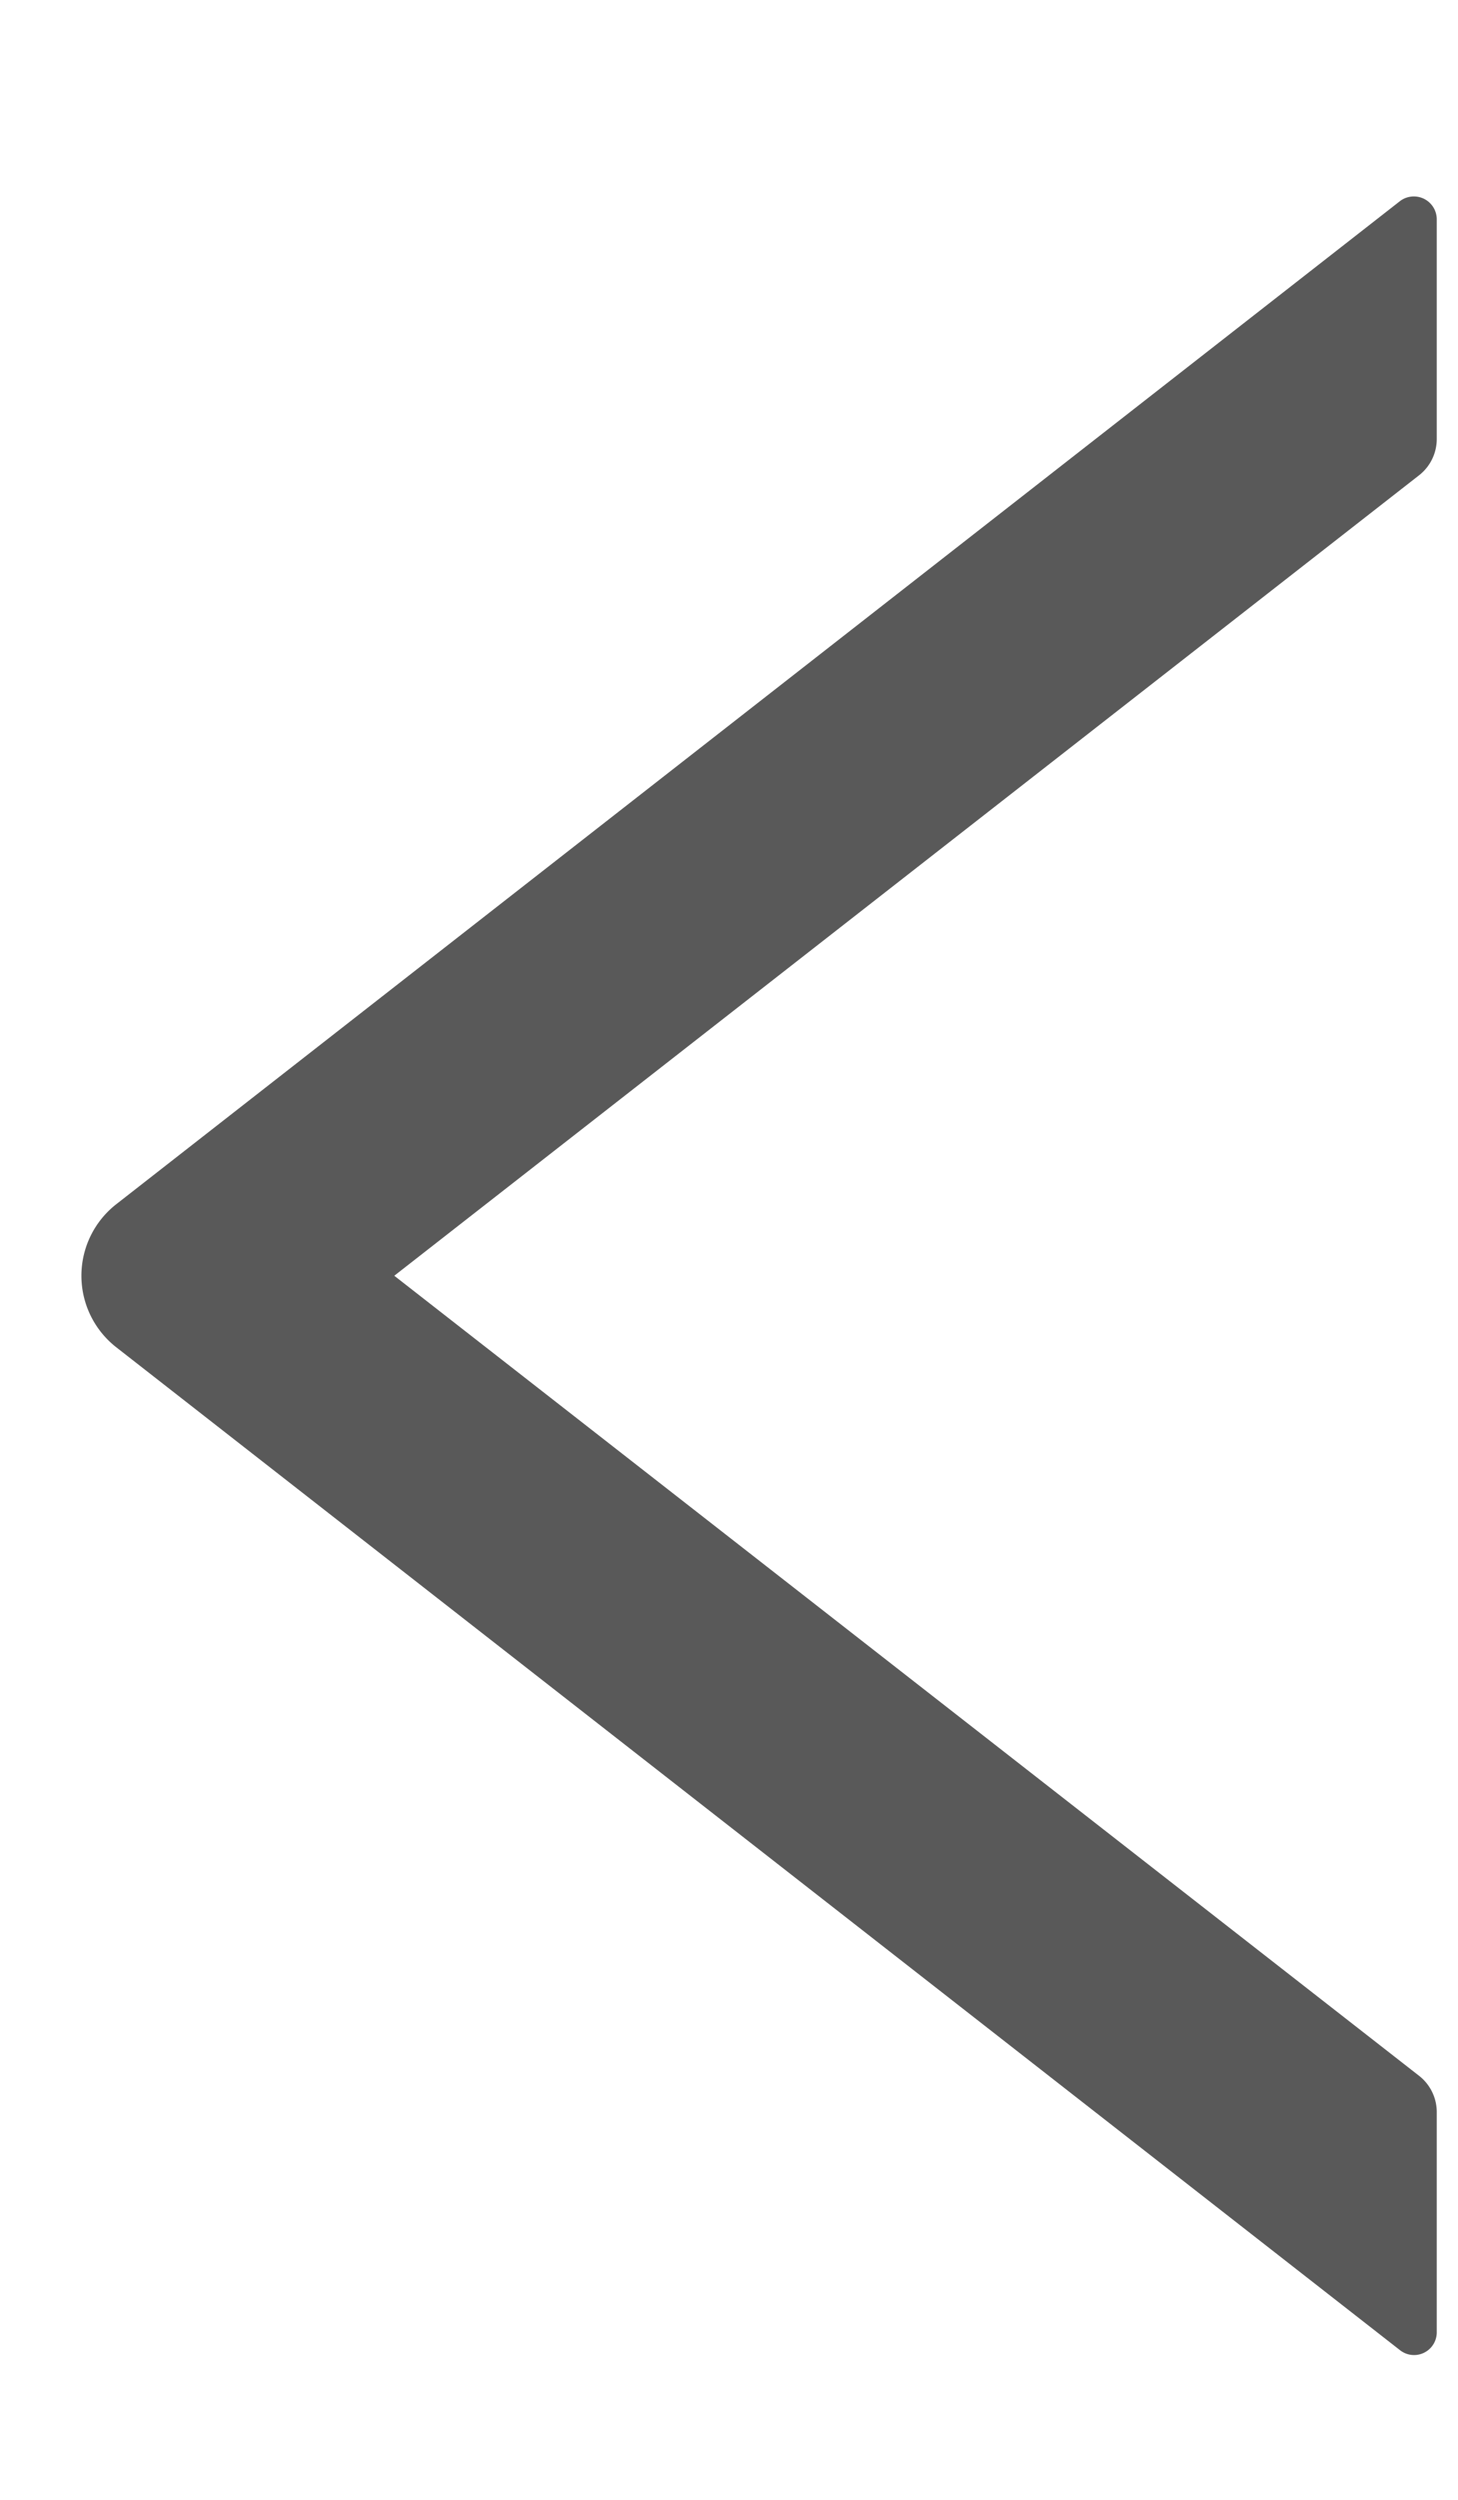 <svg width="7" height="12" fill="none" xmlns="http://www.w3.org/2000/svg"><path d="M6.898 2.108V1.051a.11.11 0 00-.176-.086L.559 5.78a.436.436 0 000 .688l6.163 4.814a.109.109 0 00.176-.086v-1.057a.221.221 0 00-.083-.173L1.893 6.124 6.815 2.28a.221.221 0 00.083-.173z" fill="#595959"/></svg>